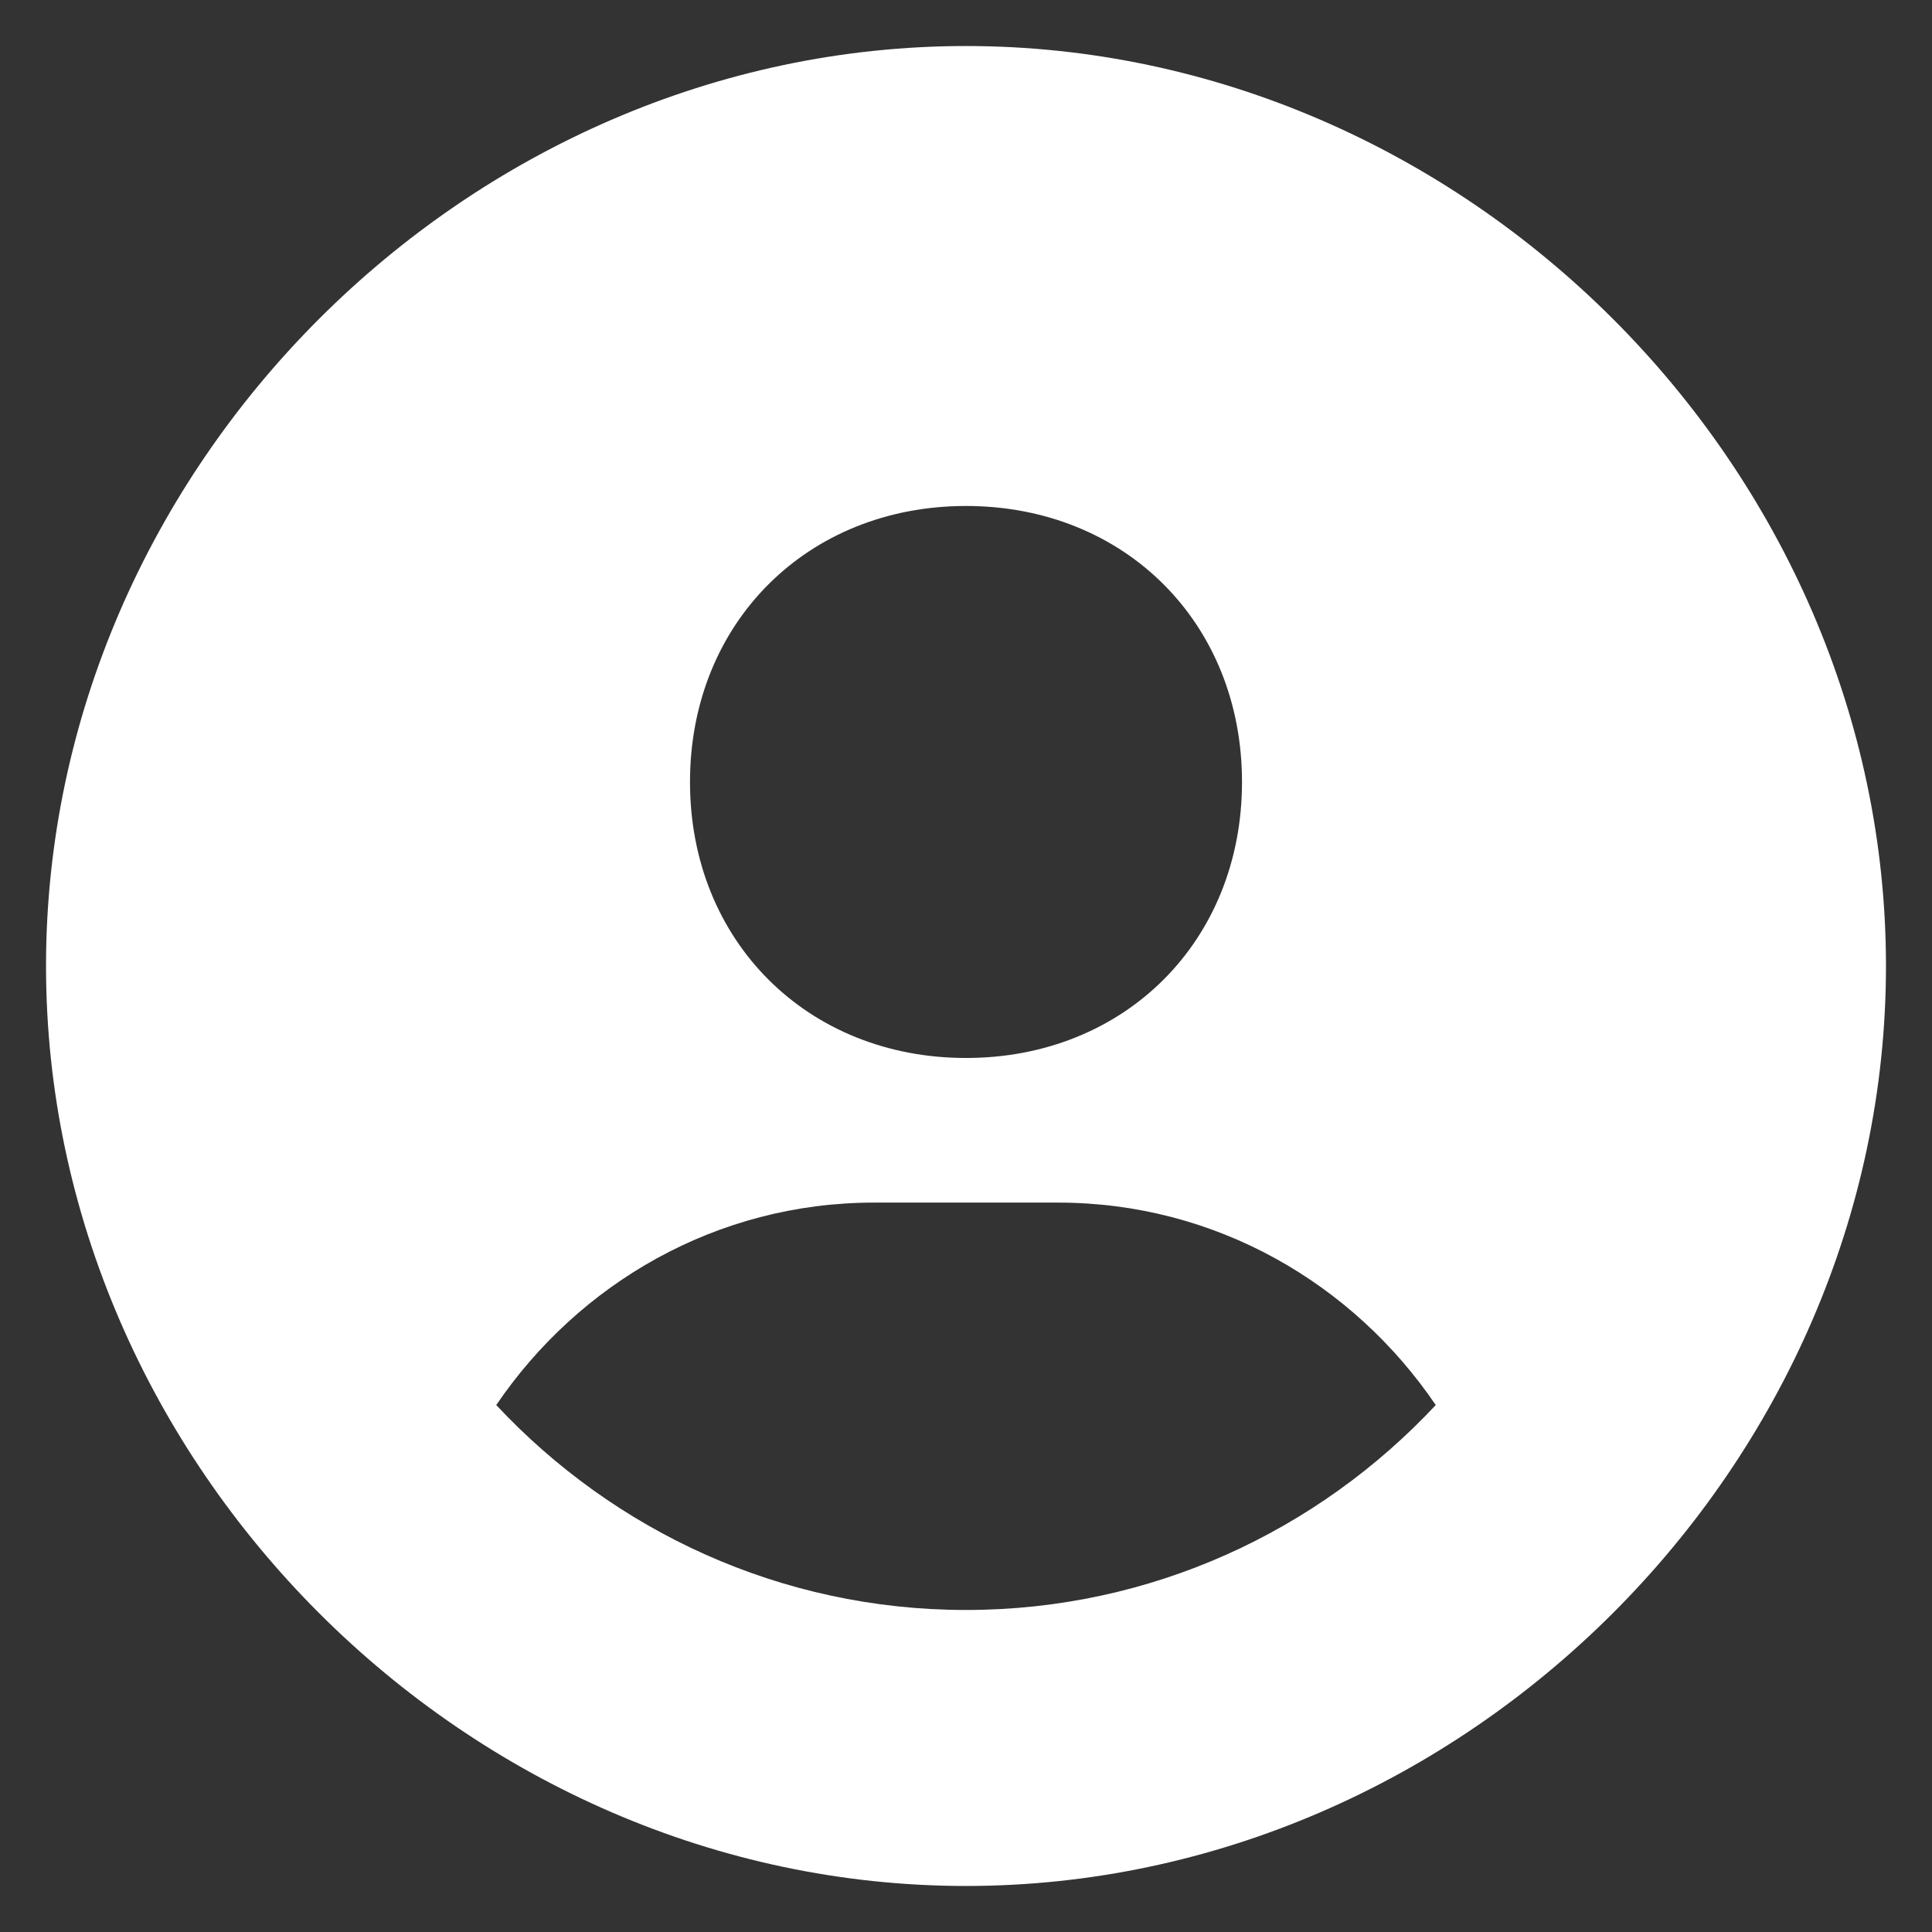 <svg width="28" height="28" viewBox="0 0 28 28" fill="none" xmlns="http://www.w3.org/2000/svg">
<rect x="0" y="0" width="28" height="28" fill="#333333" stroke="none"/>
<path d="M14 0.667C6.772 0.667 0.667 6.772 0.667 14C0.667 21.228 6.772 27.333 14 27.333C21.228 27.333 27.333 21.228 27.333 14C27.333 6.772 21.228 0.667 14 0.667ZM14 7.333C16.303 7.333 18 9.029 18 11.333C18 13.637 16.303 15.333 14 15.333C11.699 15.333 10 13.637 10 11.333C10 9.029 11.699 7.333 14 7.333ZM7.192 20.363C8.388 18.602 10.383 17.429 12.667 17.429H15.333C17.619 17.429 19.612 18.602 20.808 20.363C19.104 22.186 16.687 23.333 14 23.333C11.313 23.333 8.896 22.186 7.192 20.363Z" fill="white"/>
</svg>
